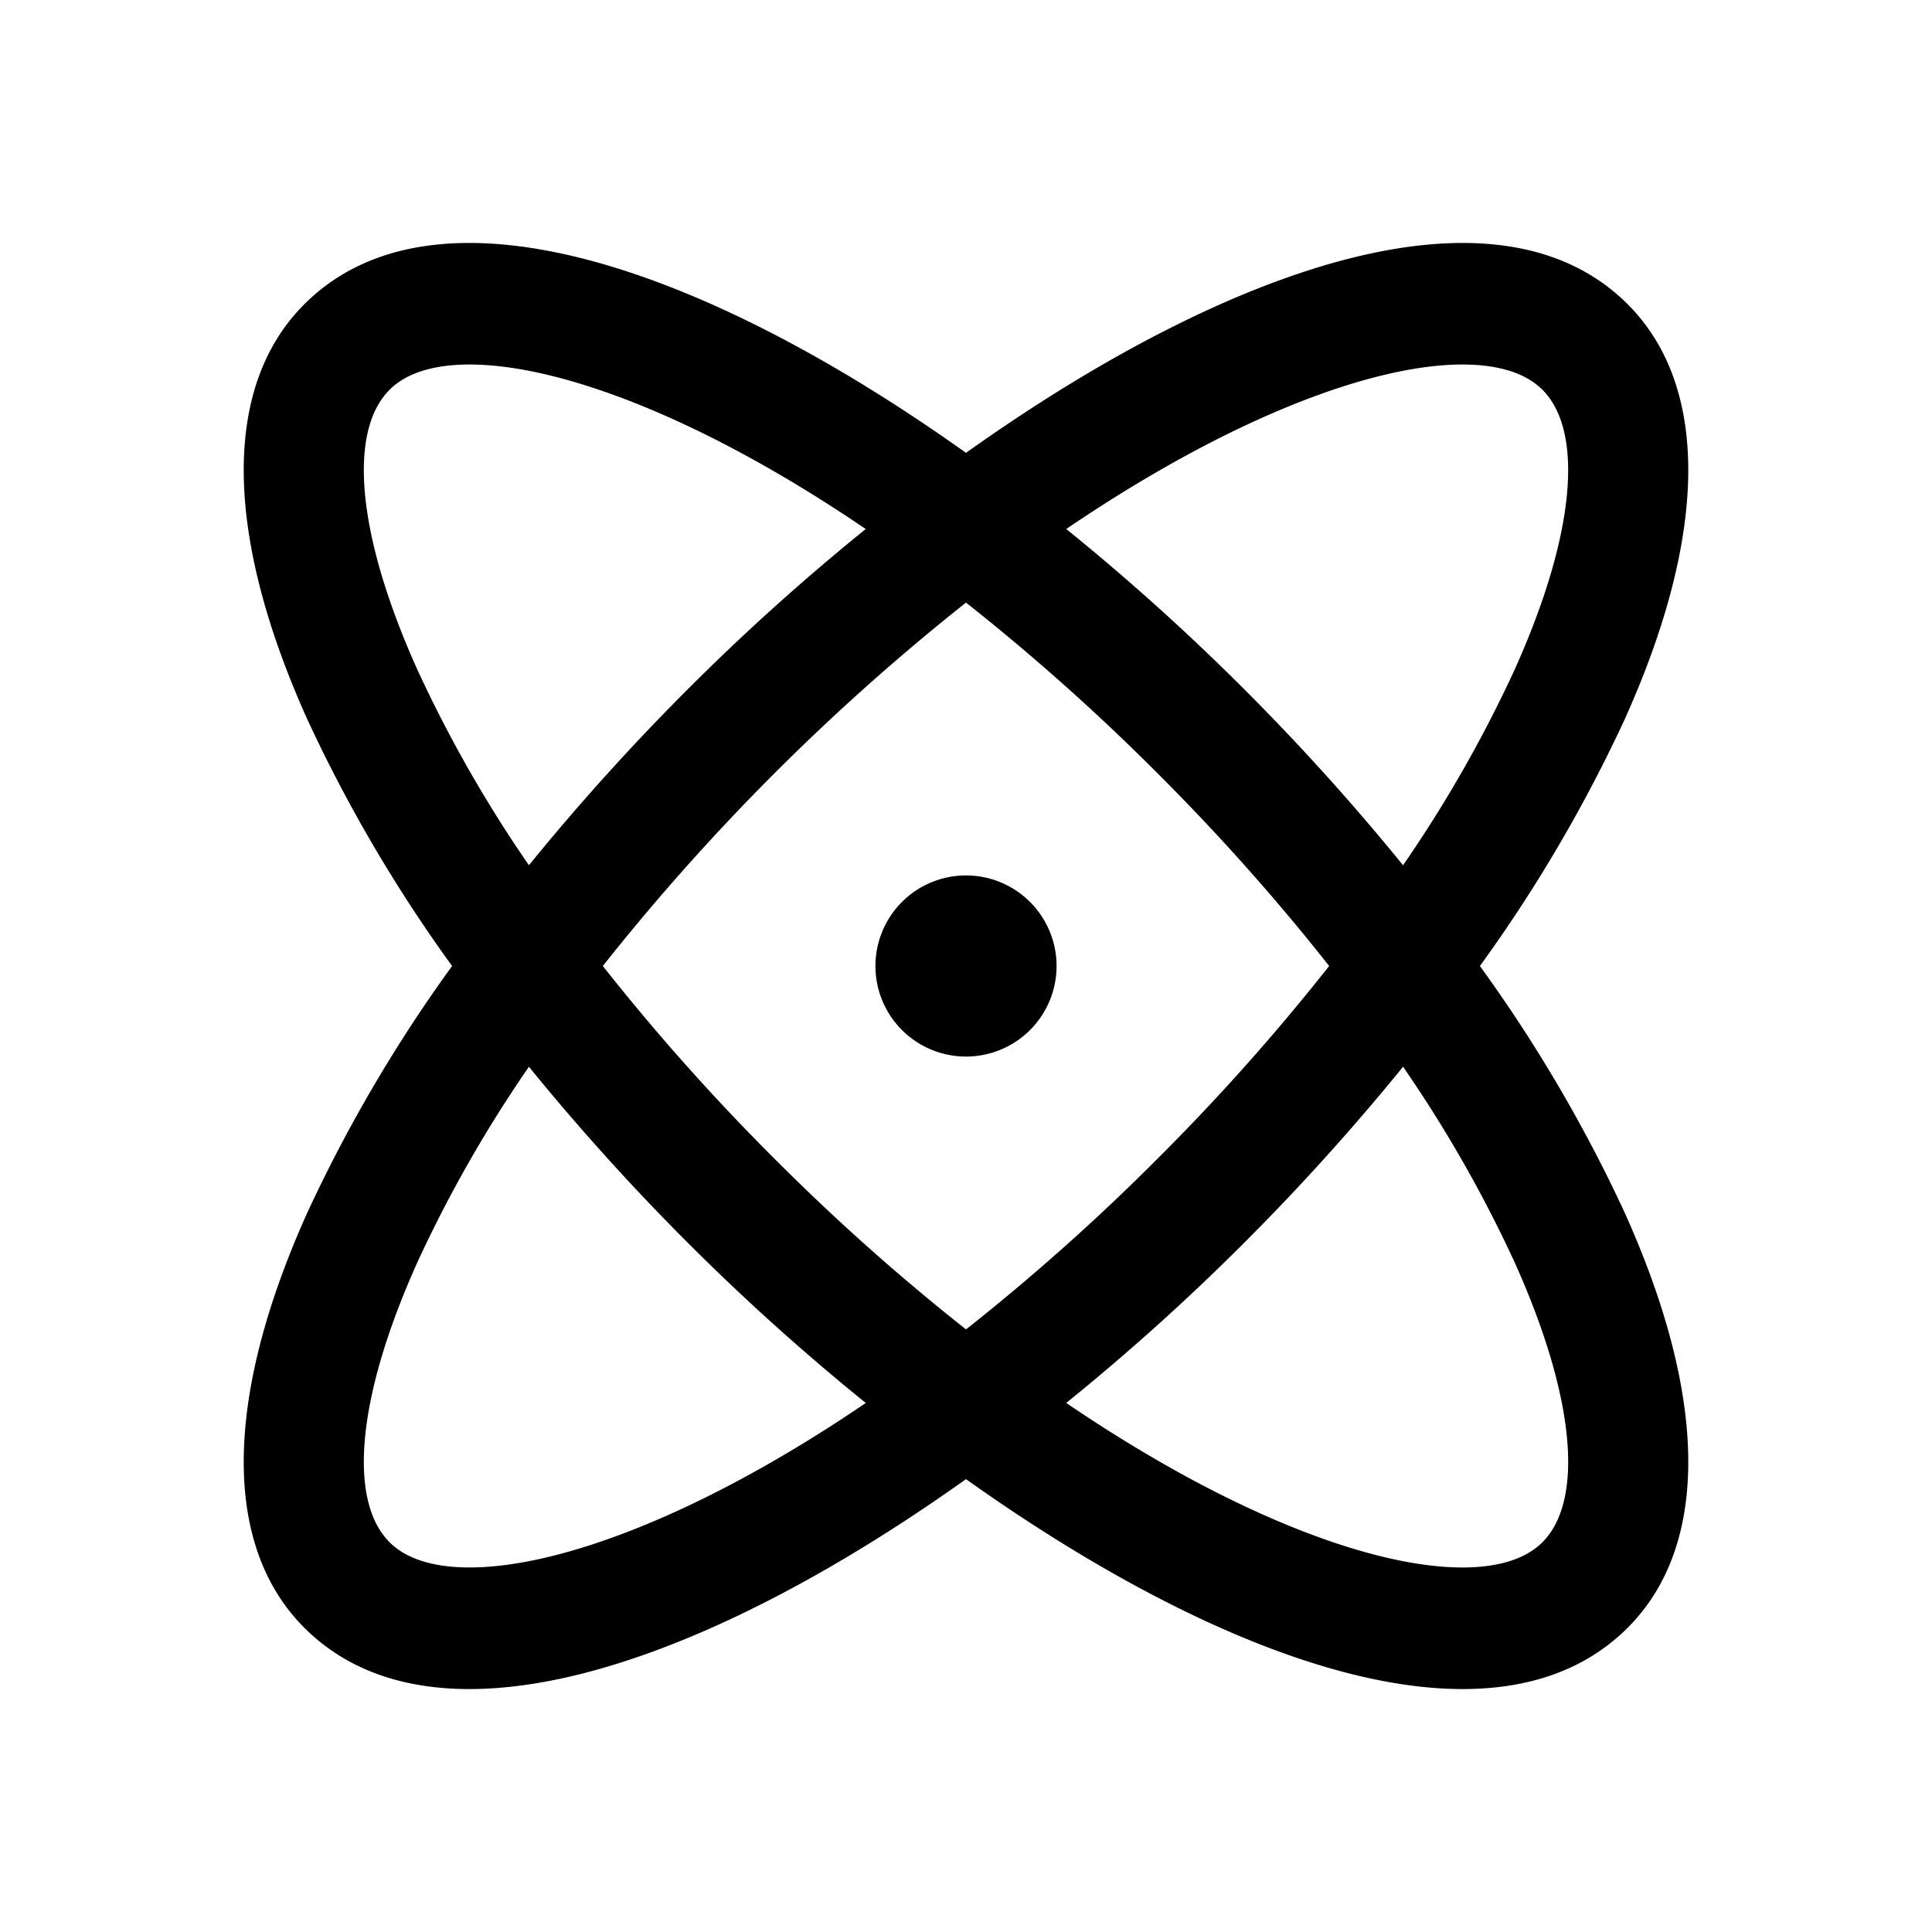 <svg id="Flat" xmlns="http://www.w3.org/2000/svg" viewBox="0 0 256 256">
  <path d="M196.095,128a195.65,195.65,0,0,0,19.2-32.718c11.077-24.615,11.214-44.136.386-54.964C198.233,22.874,162.541,35.409,128,60.003,93.459,35.409,57.767,22.873,40.319,40.318,29.49,51.146,29.627,70.667,40.705,95.282A195.65,195.65,0,0,0,59.905,128a195.65,195.65,0,0,0-19.2,32.718c-11.077,24.615-11.214,44.136-.386,54.964,5.618,5.617,13.125,8.127,21.878,8.127,18.433,0,42.382-11.139,65.803-27.816,23.42,16.677,47.369,27.816,65.803,27.816,8.75,0,16.262-2.511,21.878-8.127,10.829-10.828,10.691-30.349-.386-54.964A195.65,195.65,0,0,0,196.095,128Zm-2.32-79.7c4.775,0,8.395,1.136,10.592,3.333,5.625,5.624,4.255,19.487-3.663,37.084a172.931,172.931,0,0,1-14.791,25.932,306.726,306.726,0,0,0-21.145-23.418,300.507,300.507,0,0,0-23.484-21.132C163.185,55.212,182,48.3,193.775,48.3ZM176.121,128a288.408,288.408,0,0,1-22.665,25.455,288.639,288.639,0,0,1-25.455,22.699A288.507,288.507,0,0,1,102.544,153.455,288.408,288.408,0,0,1,79.879,128,296.263,296.263,0,0,1,128,79.847a288.521,288.521,0,0,1,25.456,22.698A288.408,288.408,0,0,1,176.121,128ZM55.295,88.717c-7.918-17.597-9.288-31.46-3.663-37.084,2.198-2.198,5.815-3.333,10.592-3.333,11.775,0,30.591,6.913,52.49,21.799A300.454,300.454,0,0,0,91.23,91.23a306.726,306.726,0,0,0-21.145,23.418A172.931,172.931,0,0,1,55.295,88.717ZM51.632,204.367c-5.625-5.624-4.255-19.487,3.663-37.084a172.931,172.931,0,0,1,14.791-25.932,306.726,306.726,0,0,0,21.145,23.418,300.52,300.52,0,0,0,23.492,21.132C83.935,206.833,59.249,211.982,51.632,204.367Zm152.735,0c-2.198,2.198-5.815,3.333-10.592,3.333-11.776-.001-30.593-6.915-52.493-21.802a300.515,300.515,0,0,0,23.487-21.129,306.726,306.726,0,0,0,21.145-23.418,172.931,172.931,0,0,1,14.791,25.932C208.623,184.88,209.992,198.743,204.368,204.367ZM140,128a12,12,0,1,1-12-12A12,12,0,0,1,140,128Z"/>
</svg>
